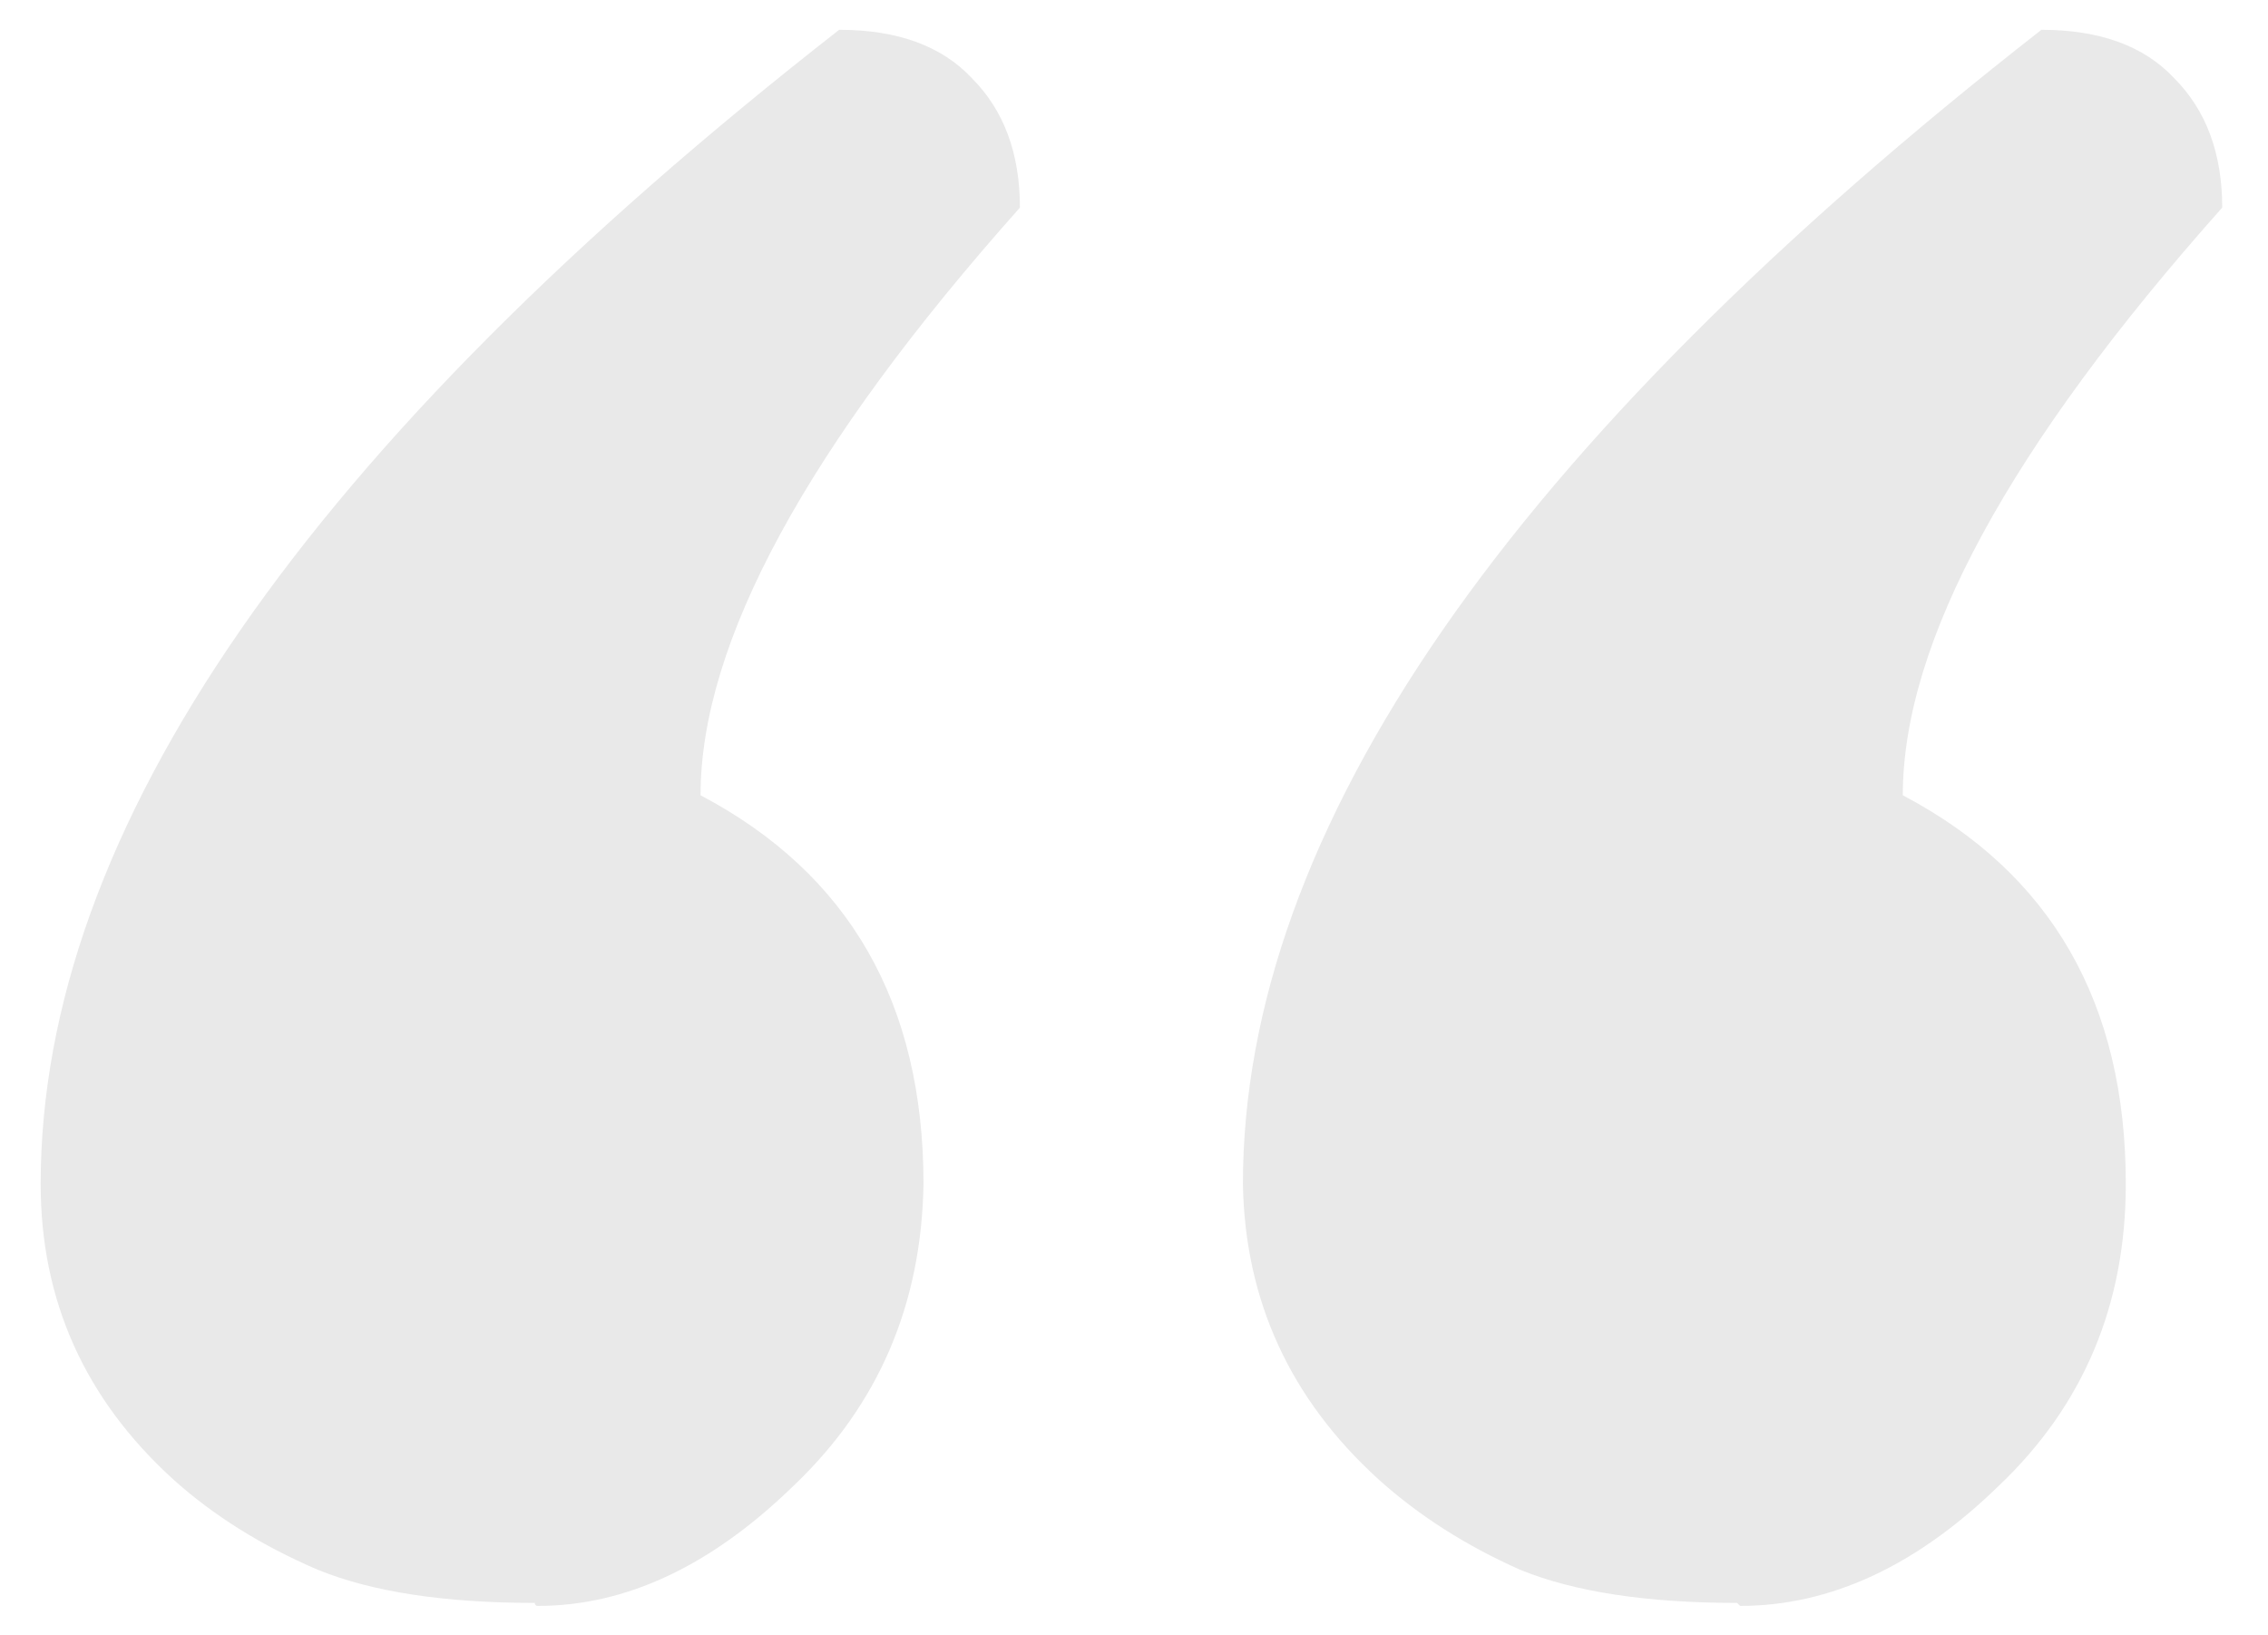 <?xml version="1.0" encoding="UTF-8"?> <svg xmlns="http://www.w3.org/2000/svg" width="43" height="31" viewBox="0 0 43 31" fill="none"> <path d="M13.282 15.076C16.1 16.561 17.509 19.018 17.509 22.445C17.471 24.73 16.652 26.635 15.053 28.158C13.491 29.682 11.873 30.443 10.197 30.443C10.159 30.443 10.14 30.424 10.14 30.386C8.426 30.386 7.055 30.177 6.026 29.758C4.96 29.301 4.046 28.73 3.284 28.044C1.608 26.52 0.771 24.654 0.771 22.445C0.771 15.742 5.817 8.449 15.91 0.565C17.014 0.565 17.852 0.87 18.423 1.479C19.033 2.088 19.337 2.907 19.337 3.936C15.3 8.468 13.282 12.181 13.282 15.076ZM36.076 15.076C38.895 16.561 40.304 19.018 40.304 22.445C40.304 24.73 39.504 26.635 37.904 28.158C36.343 29.682 34.705 30.443 32.991 30.443L32.934 30.386C31.22 30.386 29.849 30.177 28.821 29.758C27.793 29.301 26.898 28.73 26.136 28.044C24.46 26.52 23.603 24.654 23.565 22.445C23.565 15.742 28.611 8.449 38.704 0.565C39.809 0.565 40.647 0.87 41.218 1.479C41.827 2.088 42.132 2.907 42.132 3.936C38.095 8.468 36.076 12.181 36.076 15.076Z" fill="#E9E9E9"></path> </svg> 